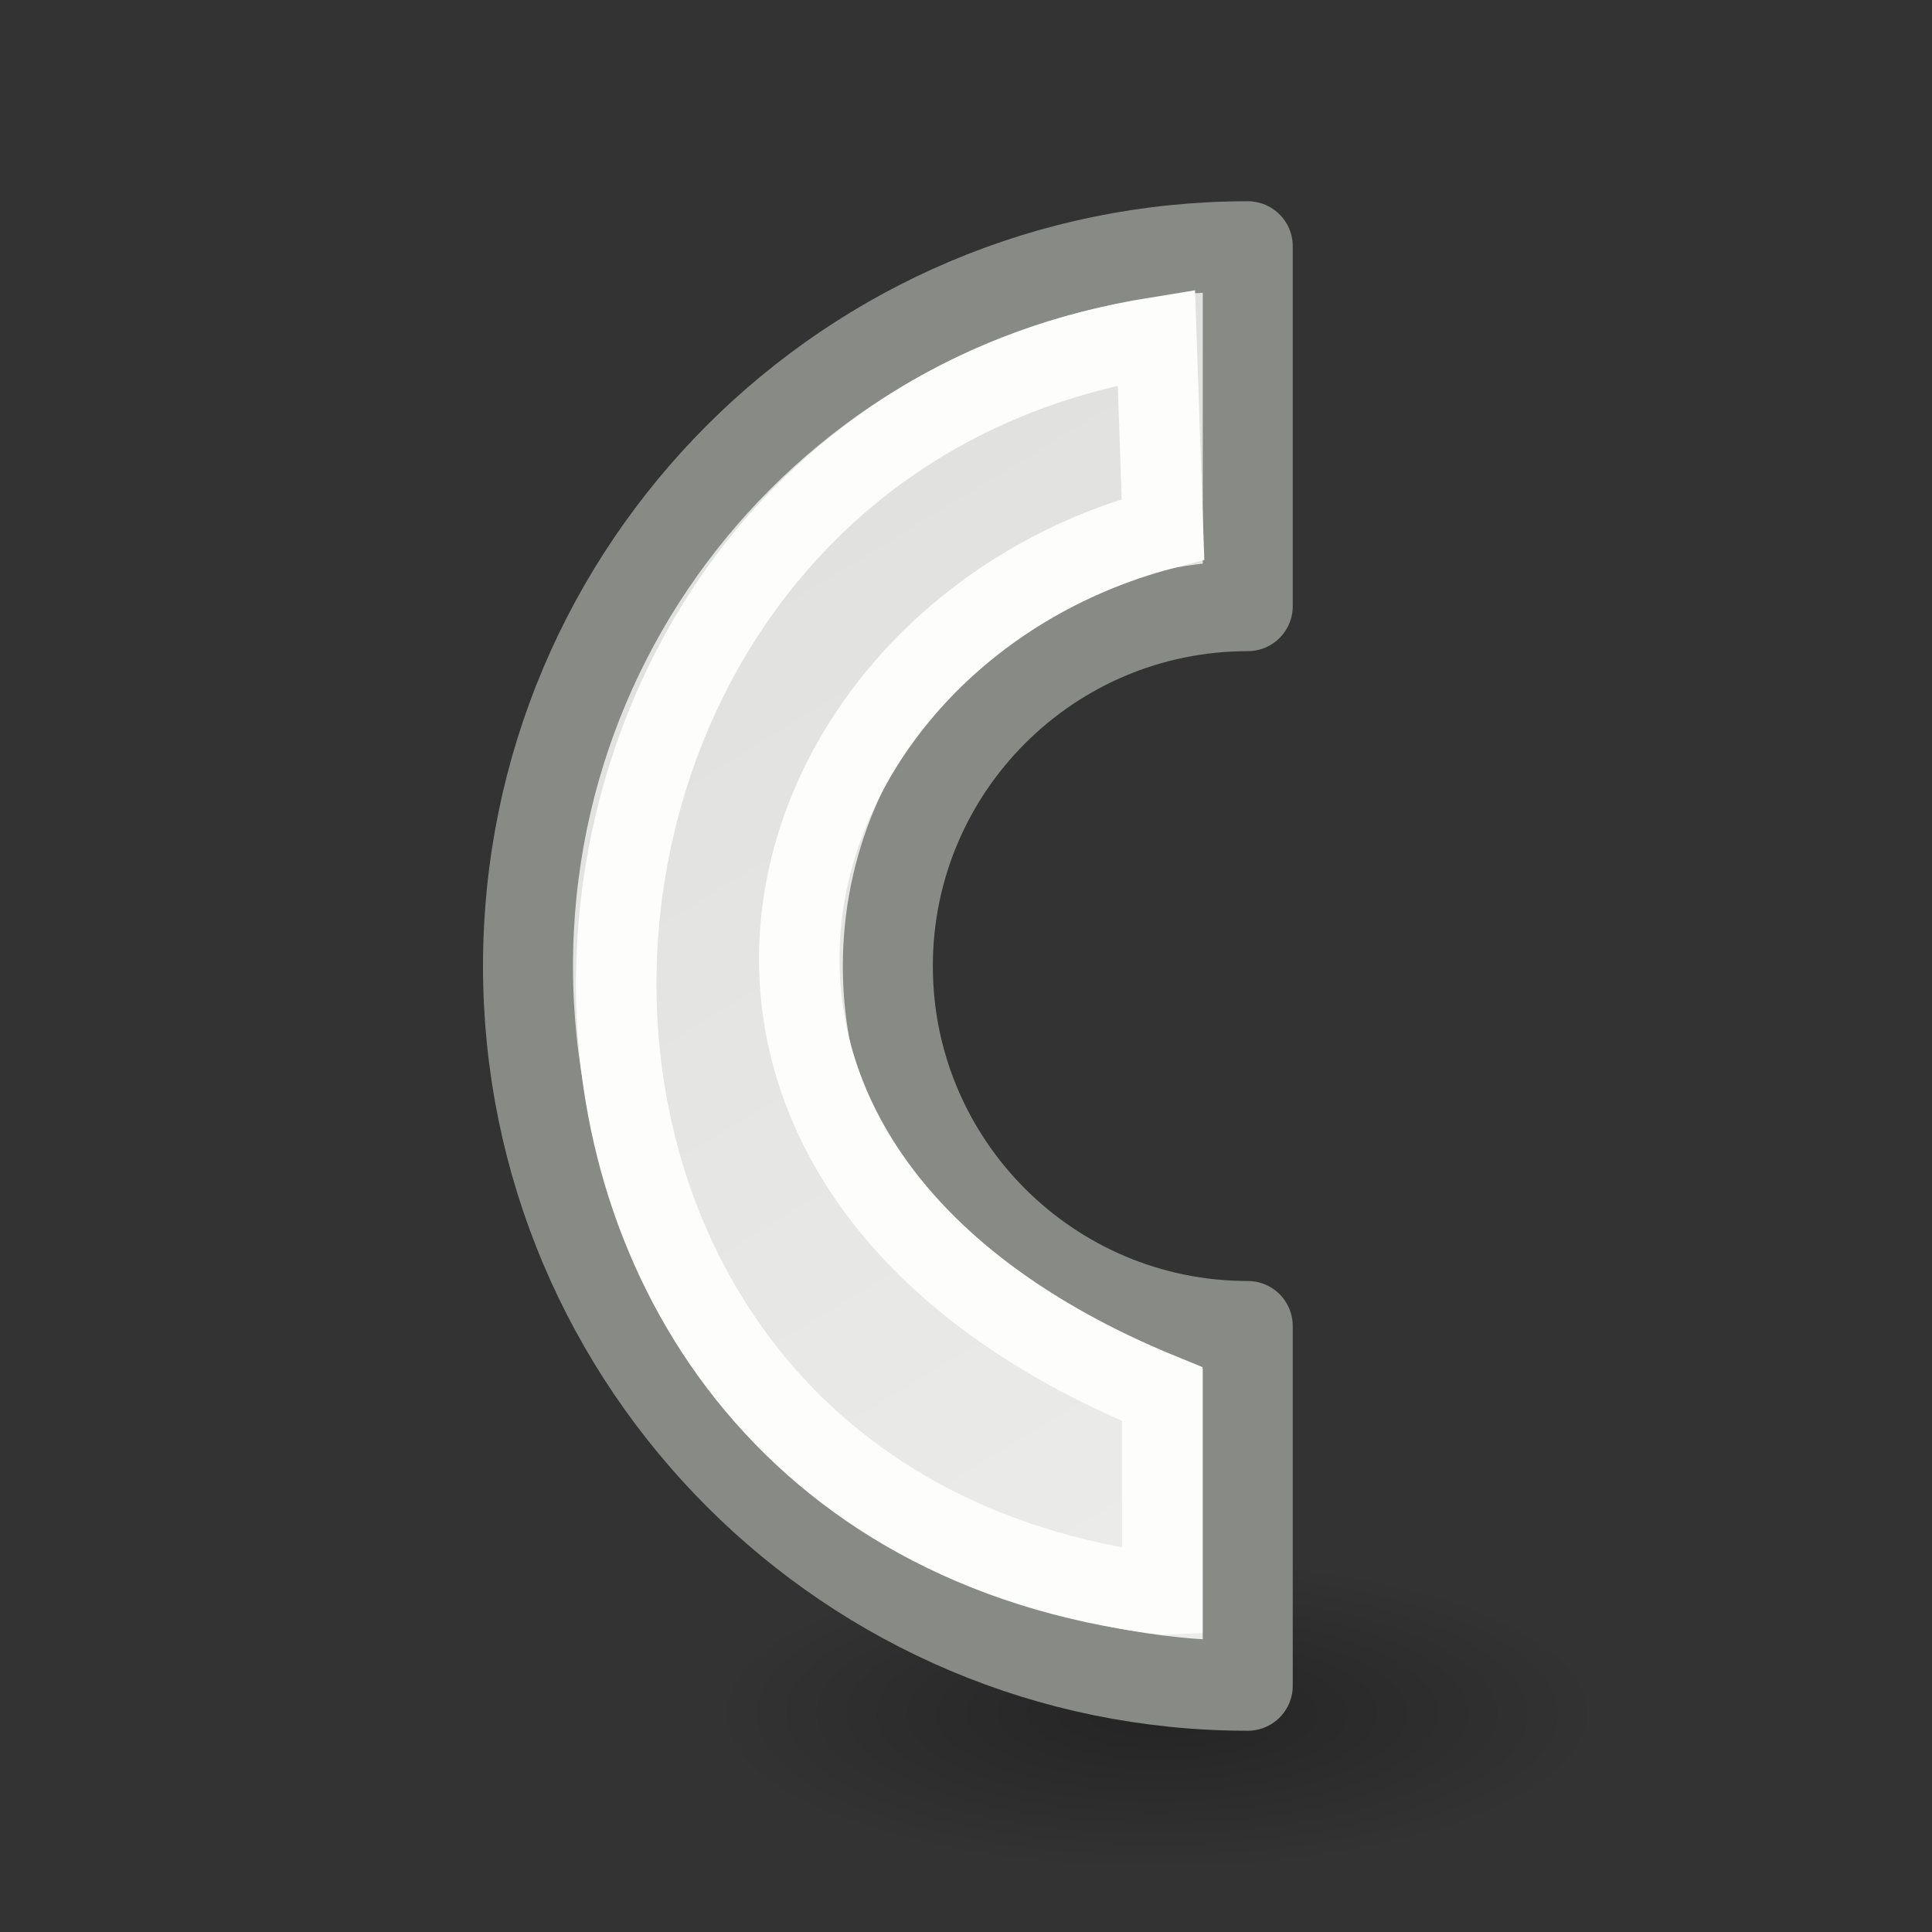<svg viewBox="0 0 24 24" xmlns="http://www.w3.org/2000/svg" xmlns:xlink="http://www.w3.org/1999/xlink"><rect x="0" y="0" width="24" height="24" fill="#333333" stroke="none"/><linearGradient id="a" gradientUnits="userSpaceOnUse" x1="3.172" x2="18.668" y1="3.987" y2="13.421"><stop offset="0" stop-color="#eeeeec"/><stop offset="1" stop-color="#e0e0de"/></linearGradient><radialGradient id="b" cx="2.25" cy="16" gradientTransform="matrix(.328 0 0 .116 -15.112 19.43)" gradientUnits="userSpaceOnUse" r="16.875"><stop offset="0"/><stop offset="1" stop-opacity="0"/></radialGradient><ellipse cx="-14.373" cy="21.291" display="block" fill="url(#b)" fill-rule="evenodd" opacity=".291" rx="5.542" ry="1.963" transform="scale(-1 1)"/><g transform="matrix(0 -1 -1 0 23.029 24)"><path d="m3.059 7.529c0 4.938 4.003 8.941 8.941 8.941 4.938 0 8.941-4.003 8.941-8.941h-4.471c0 2.469-2.002 4.471-4.471 4.471-2.469 0-4.471-2.002-4.471-4.471z" fill="url(#a)" stroke="#888a85" stroke-linejoin="round" stroke-width="1.118"/><path d="m4.195 8.591 2.486-0c2.848 6.981 9.437 4.962 10.745-.009l2.384.082c-1.406 8.703-14.46 9.212-15.615-.072z" fill="none" stroke="#fdfdfb"/></g></svg>